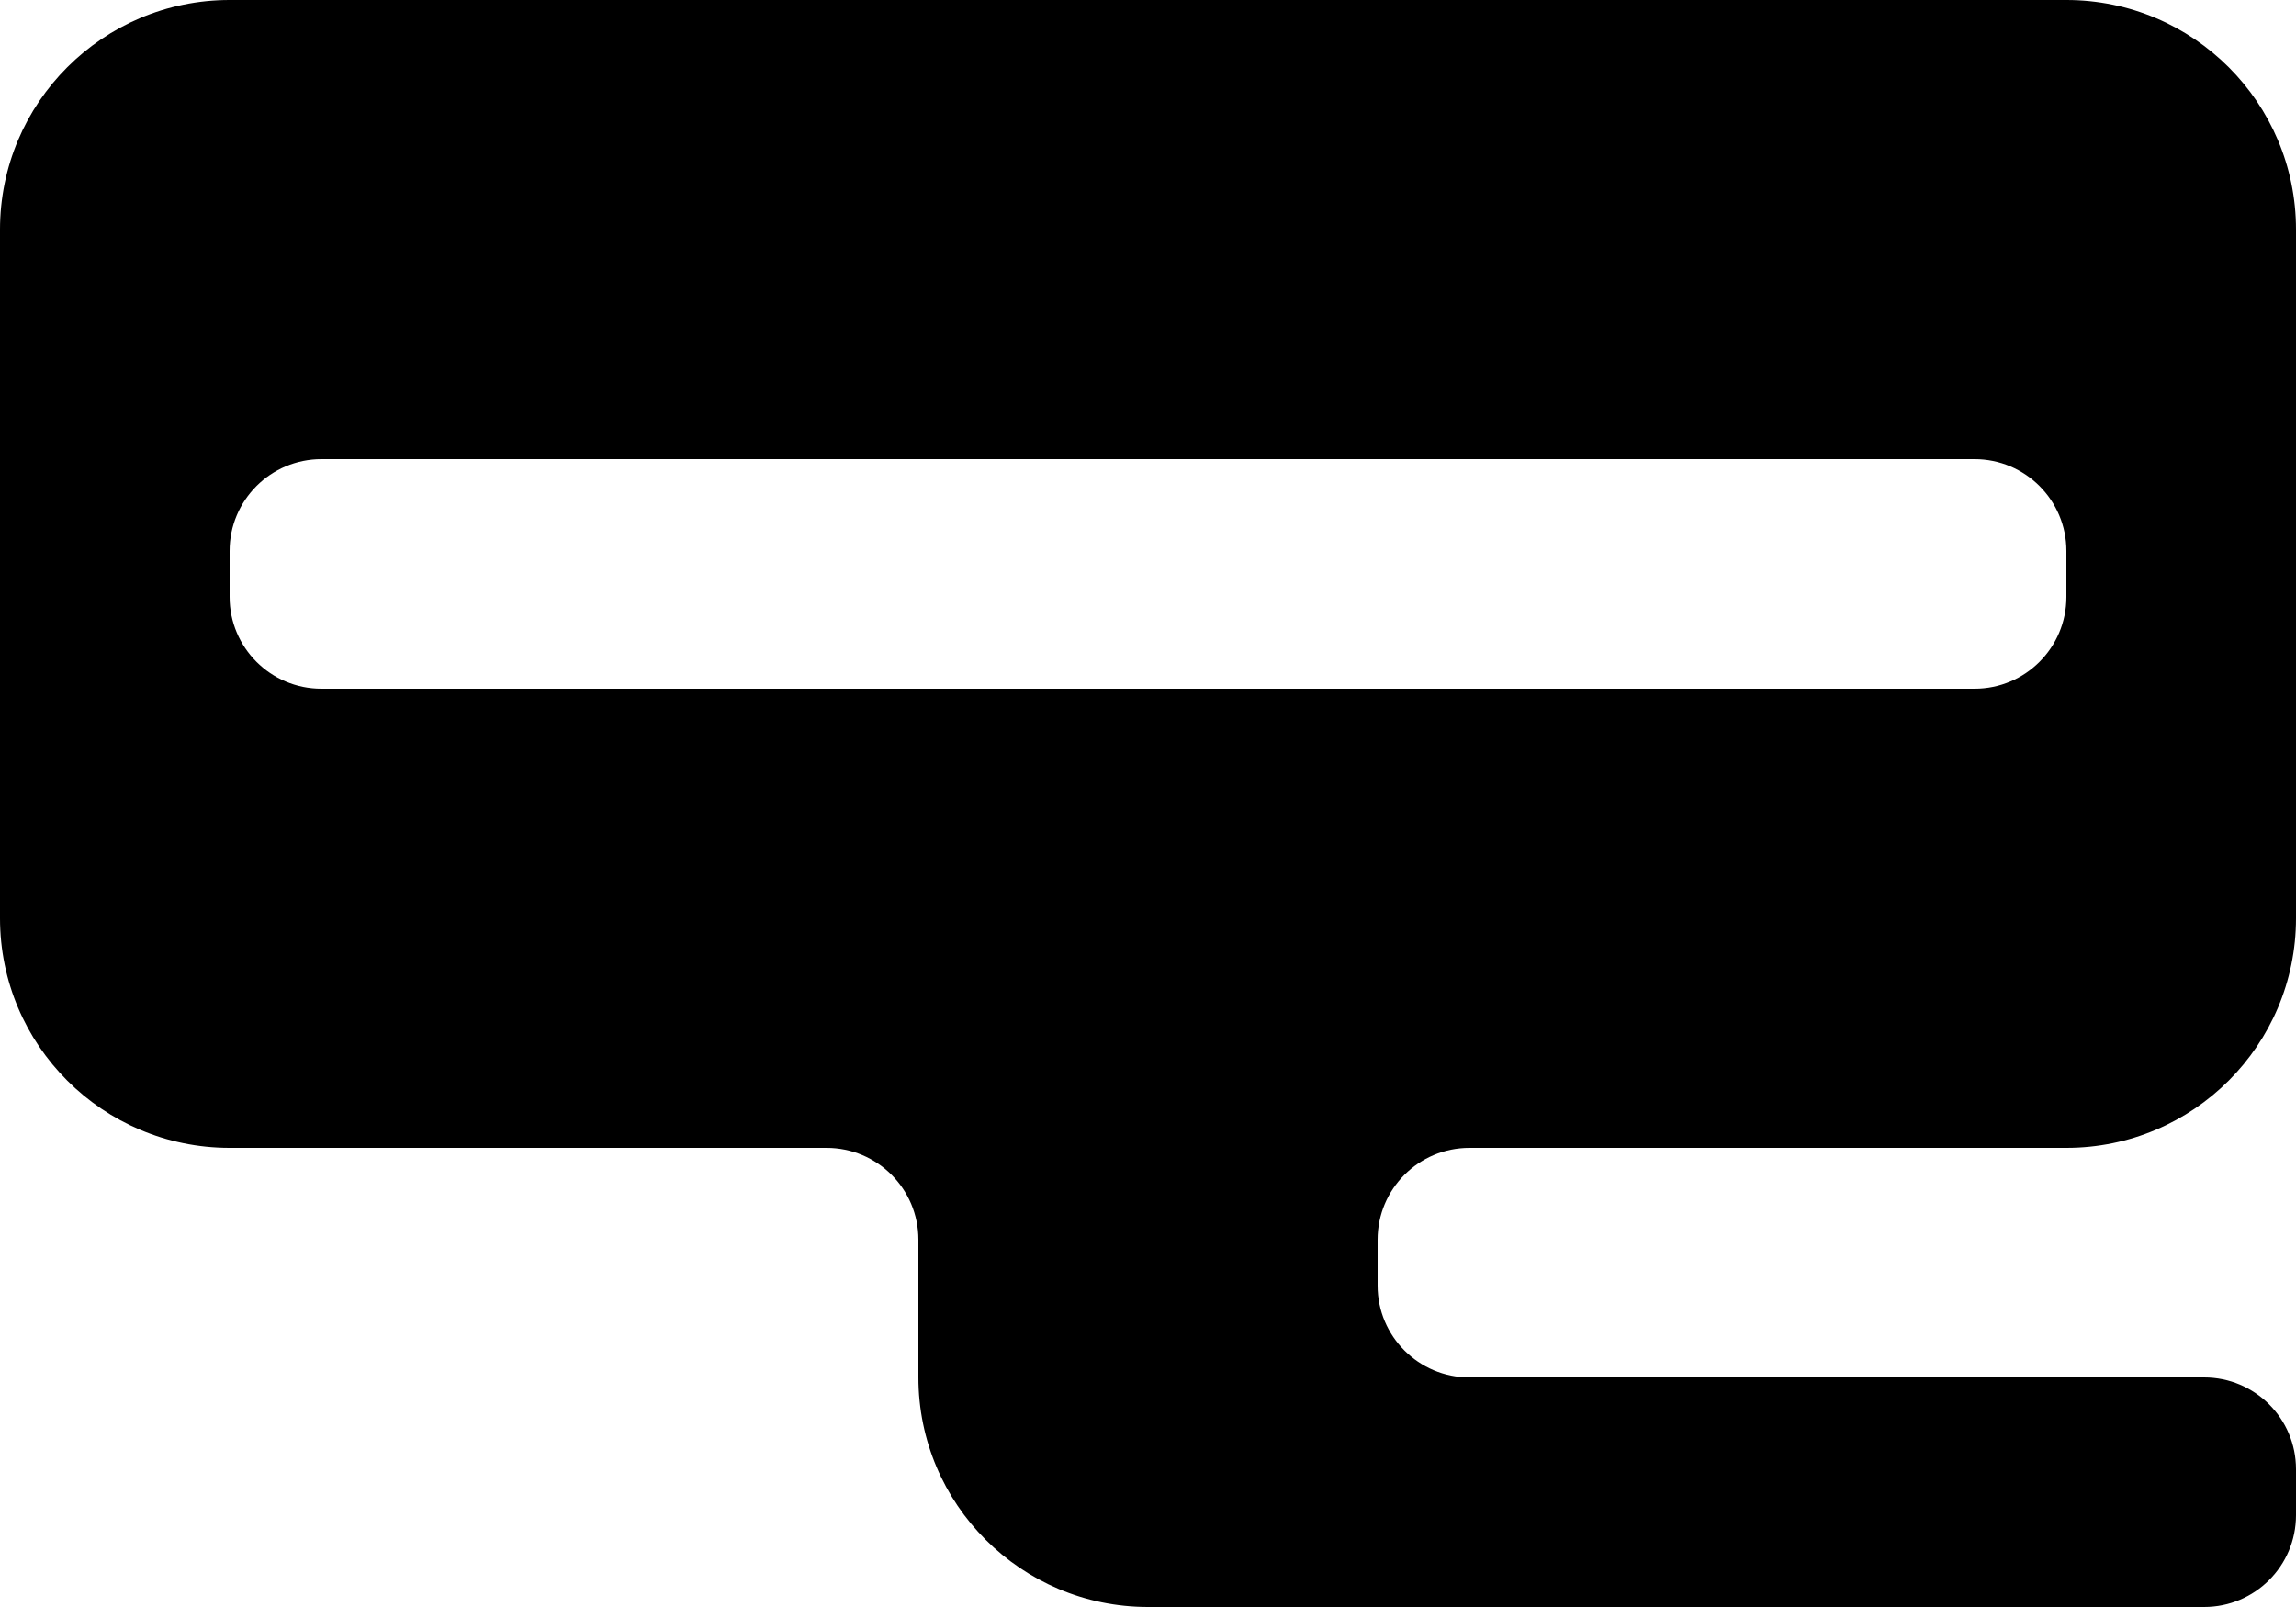 <svg width="50" height="35" viewBox="0 0 50 35" fill="none" xmlns="http://www.w3.org/2000/svg">
<path fill-rule="evenodd" clip-rule="evenodd" d="M50 20C50 22.761 47.761 25 45 25H32C30.895 25 30 25.895 30 27V28C30 29.105 30.895 30 32 30H48C49.105 30 50 30.895 50 32V33C50 34.105 49.105 35 48 35H25C22.239 35 20 32.761 20 30V27C20 25.895 19.105 25 18 25H5C2.239 25 0 22.761 0 20V5C0 2.239 2.239 0 5 0H45C47.761 0 50 2.239 50 5V20ZM5 13C5 14.105 5.895 15 7 15H43C44.105 15 45 14.105 45 13V12C45 10.895 44.105 10 43 10H7C5.895 10 5 10.895 5 12V13Z" fill="#2E2F38" style="fill:#2E2F38;fill:color(display-p3 0.18 0.184 0.22);fill-opacity:1;"/>
</svg>
